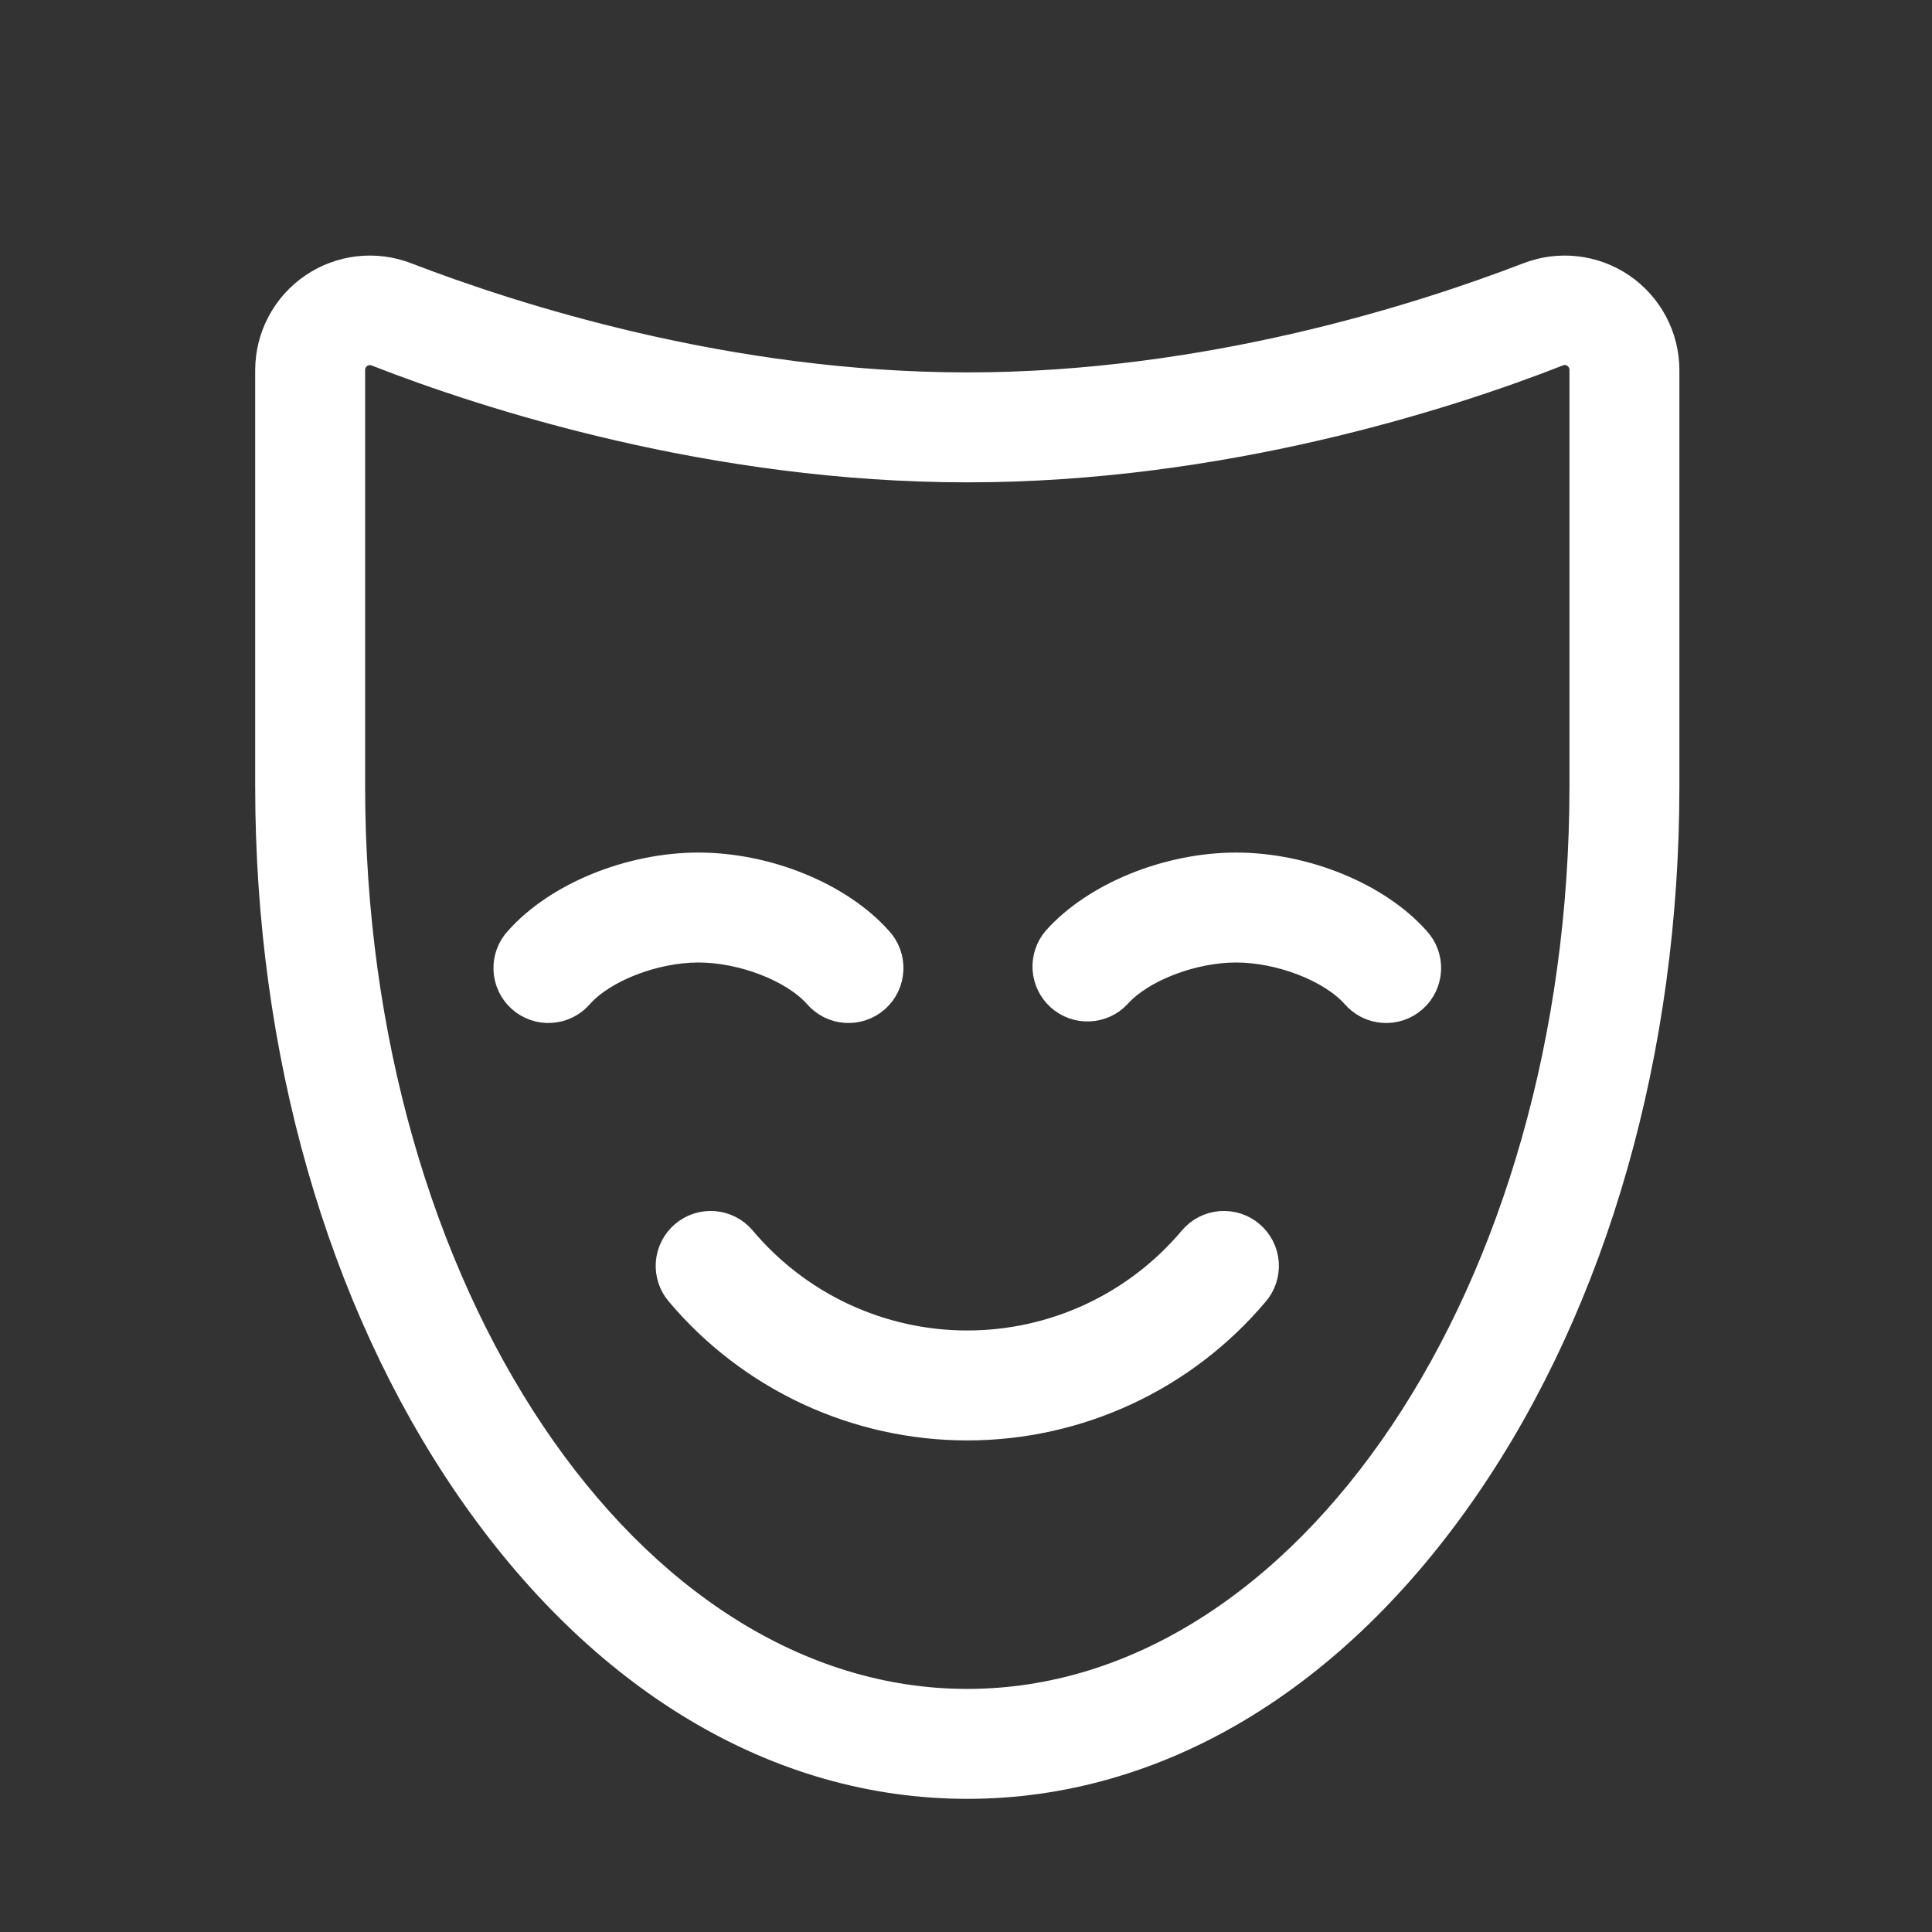 <svg width="95" height="95" viewBox="0 0 95 95" fill="none" xmlns="http://www.w3.org/2000/svg">
<rect x="0" y="0" width="95" height="95" fill="#333333" stroke="none"/>
<path d="M69.767 46.094C69.968 46.308 70.124 46.56 70.226 46.835C70.328 47.111 70.374 47.404 70.361 47.697C70.348 47.99 70.276 48.278 70.151 48.543C70.025 48.809 69.848 49.046 69.629 49.242C69.41 49.438 69.154 49.588 68.877 49.683C68.599 49.779 68.305 49.818 68.012 49.798C67.719 49.779 67.433 49.701 67.171 49.569C66.909 49.437 66.675 49.254 66.485 49.031C65.361 47.775 62.908 46.828 60.782 46.828C58.656 46.828 56.203 47.775 55.08 49.031C54.686 49.451 54.144 49.7 53.569 49.725C52.994 49.751 52.432 49.55 52.003 49.166C51.574 48.782 51.313 48.246 51.274 47.672C51.236 47.098 51.423 46.531 51.797 46.094C53.762 43.891 57.375 42.422 60.782 42.422C64.19 42.422 67.803 43.891 69.767 46.094ZM40.047 49.031C40.238 49.254 40.471 49.437 40.734 49.569C40.996 49.701 41.282 49.779 41.575 49.798C41.868 49.818 42.162 49.779 42.439 49.683C42.717 49.588 42.973 49.438 43.191 49.242C43.41 49.046 43.588 48.809 43.713 48.543C43.839 48.278 43.91 47.99 43.923 47.697C43.936 47.404 43.89 47.111 43.788 46.835C43.687 46.56 43.531 46.308 43.33 46.094C41.365 43.891 37.752 42.422 34.345 42.422C30.937 42.422 27.324 43.891 25.36 46.094C25.159 46.308 25.003 46.56 24.901 46.835C24.799 47.111 24.753 47.404 24.766 47.697C24.779 47.99 24.85 48.278 24.976 48.543C25.102 48.809 25.279 49.046 25.498 49.242C25.717 49.438 25.973 49.588 26.25 49.683C26.528 49.779 26.822 49.818 27.114 49.798C27.407 49.779 27.694 49.701 27.956 49.569C28.218 49.437 28.452 49.254 28.642 49.031C29.766 47.775 32.219 46.828 34.345 46.828C36.471 46.828 38.924 47.775 40.047 49.031ZM61.612 60.572C61.392 60.384 61.137 60.241 60.862 60.152C60.587 60.063 60.296 60.029 60.008 60.051C59.719 60.074 59.438 60.154 59.181 60.285C58.923 60.417 58.694 60.598 58.506 60.818C57.165 62.416 55.491 63.702 53.601 64.584C51.71 65.466 49.65 65.922 47.563 65.922C45.477 65.922 43.417 65.466 41.526 64.584C39.636 63.702 37.962 62.416 36.621 60.818C36.434 60.598 36.204 60.417 35.946 60.285C35.689 60.154 35.407 60.074 35.119 60.051C34.831 60.029 34.54 60.063 34.265 60.152C33.99 60.241 33.735 60.384 33.515 60.572C33.295 60.76 33.114 60.989 32.982 61.247C32.851 61.505 32.771 61.786 32.748 62.074C32.726 62.362 32.76 62.653 32.849 62.928C32.938 63.203 33.081 63.458 33.269 63.678C35.023 65.761 37.212 67.435 39.681 68.584C42.15 69.732 44.84 70.328 47.563 70.328C50.287 70.328 52.977 69.732 55.446 68.584C57.915 67.435 60.104 65.761 61.858 63.678C62.046 63.458 62.189 63.203 62.278 62.928C62.367 62.653 62.401 62.362 62.379 62.074C62.356 61.786 62.276 61.504 62.145 61.247C62.013 60.989 61.832 60.76 61.612 60.572ZM82.079 18.187V38.665C82.079 51.682 78.58 63.95 72.228 73.203C65.703 82.717 56.941 87.953 47.563 87.953C38.185 87.953 29.424 82.717 22.899 73.207C16.547 63.954 13.048 51.686 13.048 38.669L13.048 18.187C13.051 17.354 13.257 16.533 13.648 15.797C14.039 15.06 14.603 14.43 15.292 13.96C15.981 13.49 16.773 13.195 17.602 13.1C18.43 13.005 19.269 13.113 20.046 13.414C25.257 15.419 35.762 18.812 47.563 18.812C59.365 18.812 69.87 15.419 75.081 13.414C75.858 13.113 76.697 13.005 77.525 13.1C78.354 13.195 79.146 13.49 79.835 13.96C80.524 14.43 81.088 15.06 81.479 15.797C81.87 16.533 82.076 17.354 82.079 18.187ZM77.673 18.187C77.673 18.067 77.645 17.949 77.589 17.843C77.533 17.737 77.452 17.646 77.353 17.578C77.256 17.509 77.142 17.465 77.024 17.452C76.905 17.439 76.785 17.455 76.674 17.501C71.177 19.656 60.085 23.218 47.563 23.218C35.042 23.218 23.95 19.656 18.453 17.504C18.342 17.461 18.222 17.446 18.104 17.459C17.985 17.473 17.872 17.515 17.774 17.581C17.675 17.649 17.595 17.739 17.539 17.845C17.483 17.951 17.454 18.068 17.454 18.187V38.662C17.454 63.414 30.963 83.547 47.563 83.547C64.164 83.547 77.673 63.414 77.673 38.669V18.187Z" fill="white" stroke="white"/>
</svg>

